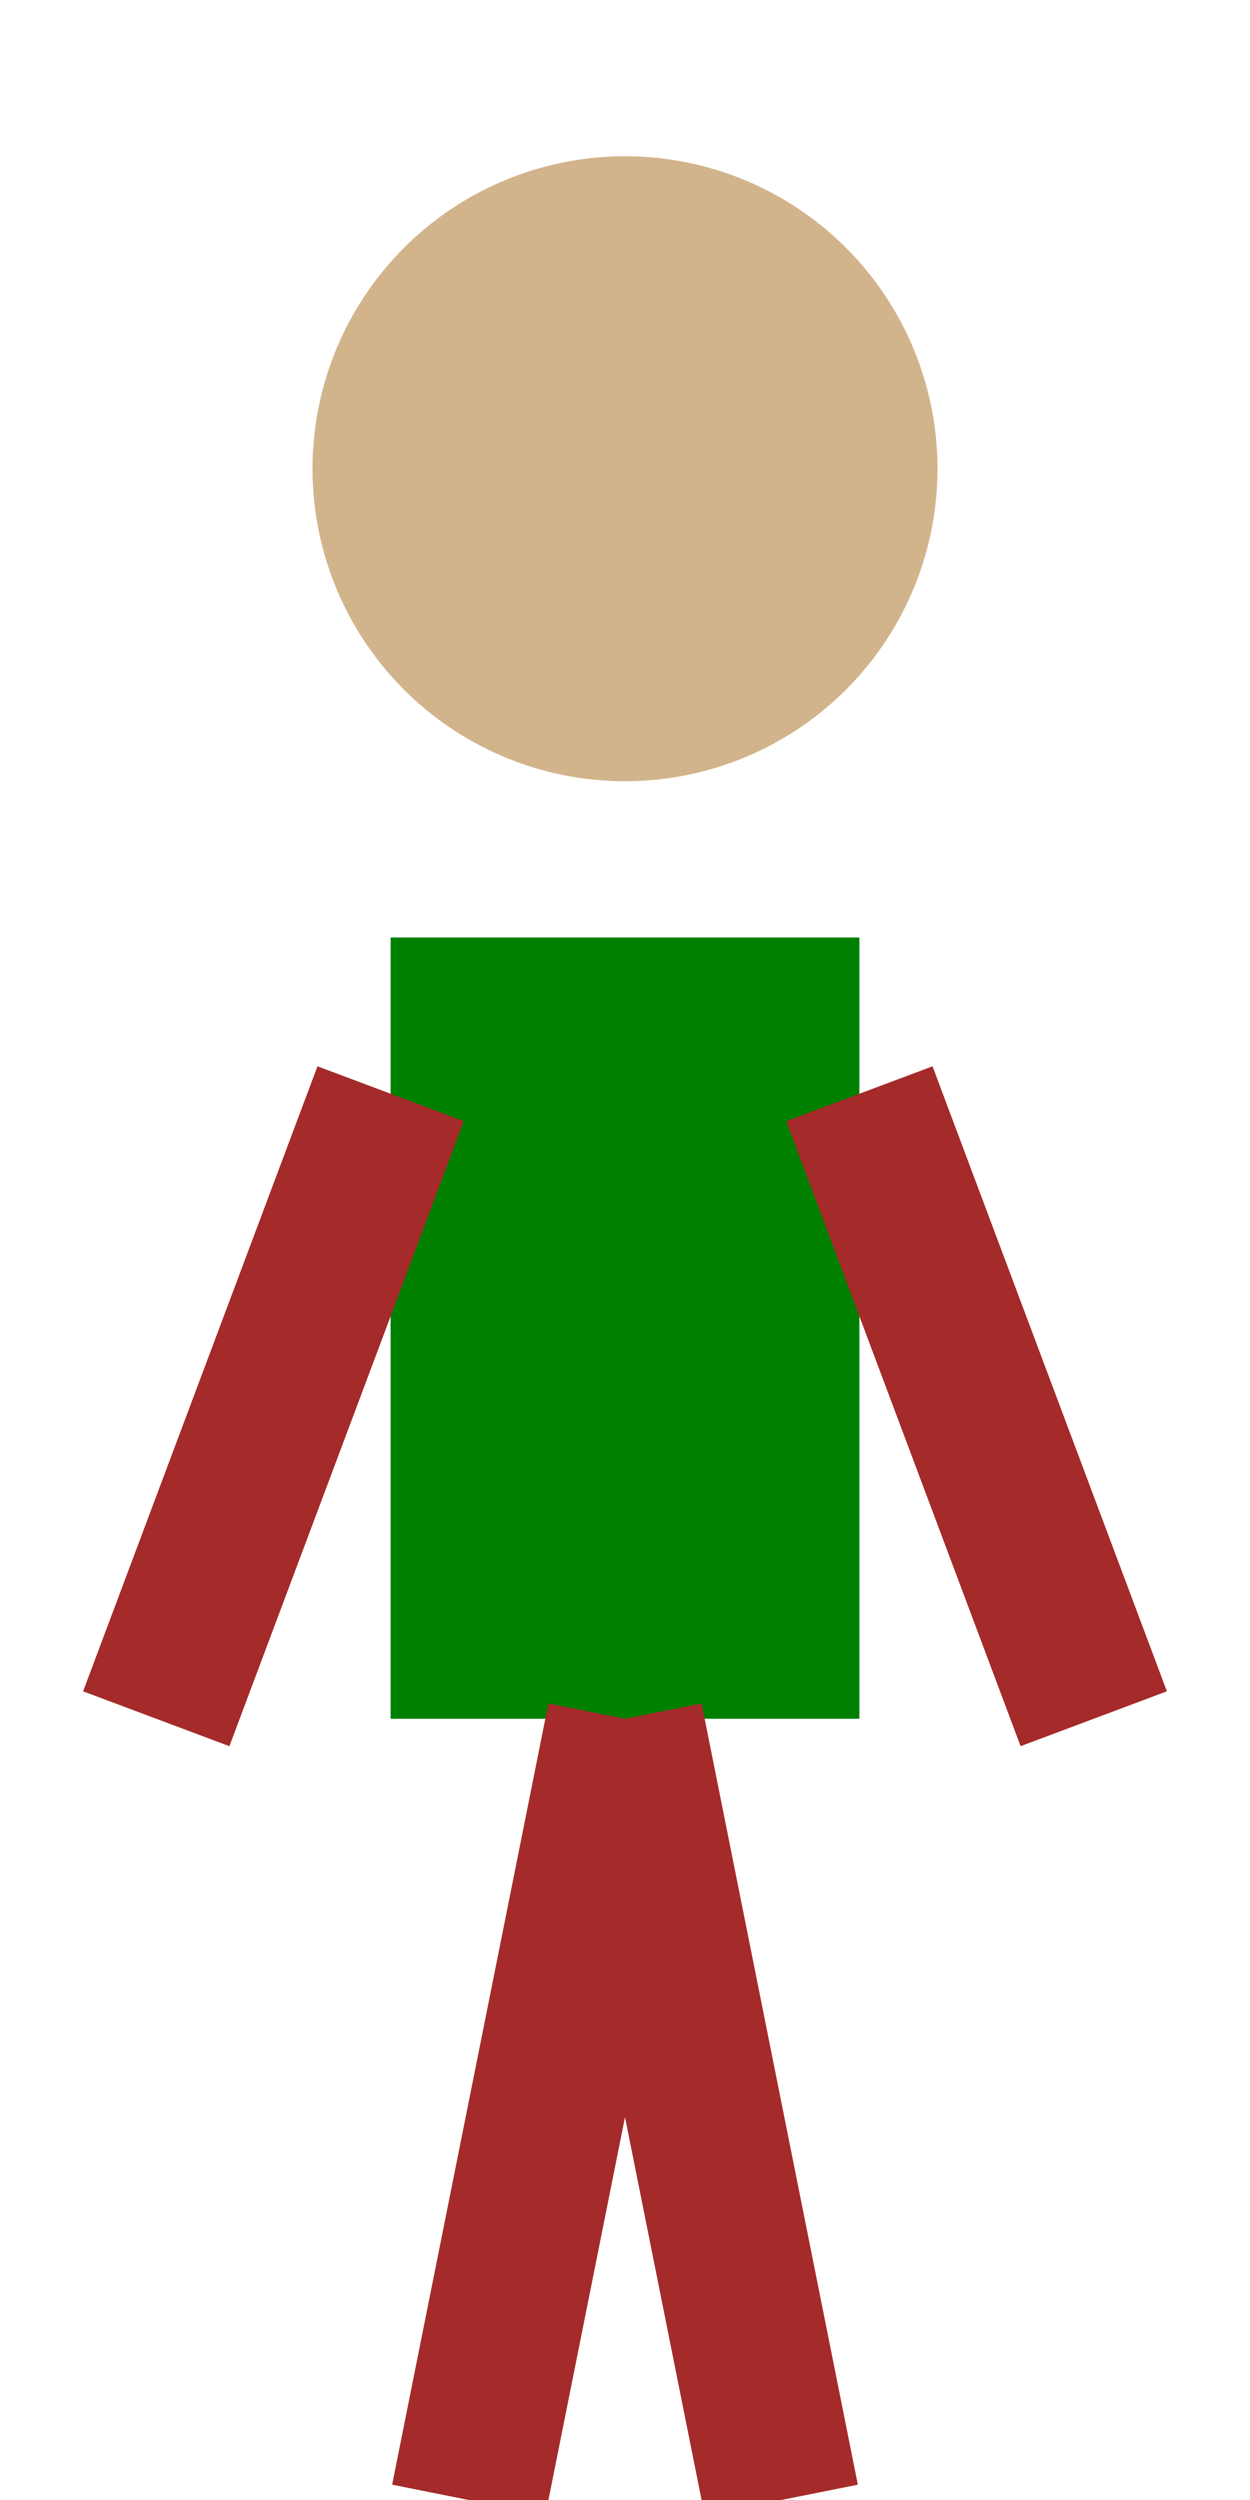 <?xml version="1.0" encoding="utf-8" ?>
<svg baseProfile="tiny" height="64" version="1.2" width="32" xmlns="http://www.w3.org/2000/svg" xmlns:ev="http://www.w3.org/2001/xml-events" xmlns:xlink="http://www.w3.org/1999/xlink"><defs /><circle cx="16" cy="12" fill="tan" r="8" /><rect fill="green" height="20" width="12" x="10" y="24" /><line stroke="brown" stroke-width="4" x1="16" x2="12" y1="44" y2="64" /><line stroke="brown" stroke-width="4" x1="16" x2="20" y1="44" y2="64" /><line stroke="brown" stroke-width="4" x1="10" x2="4" y1="28" y2="44" /><line stroke="brown" stroke-width="4" x1="22" x2="28" y1="28" y2="44" /></svg>